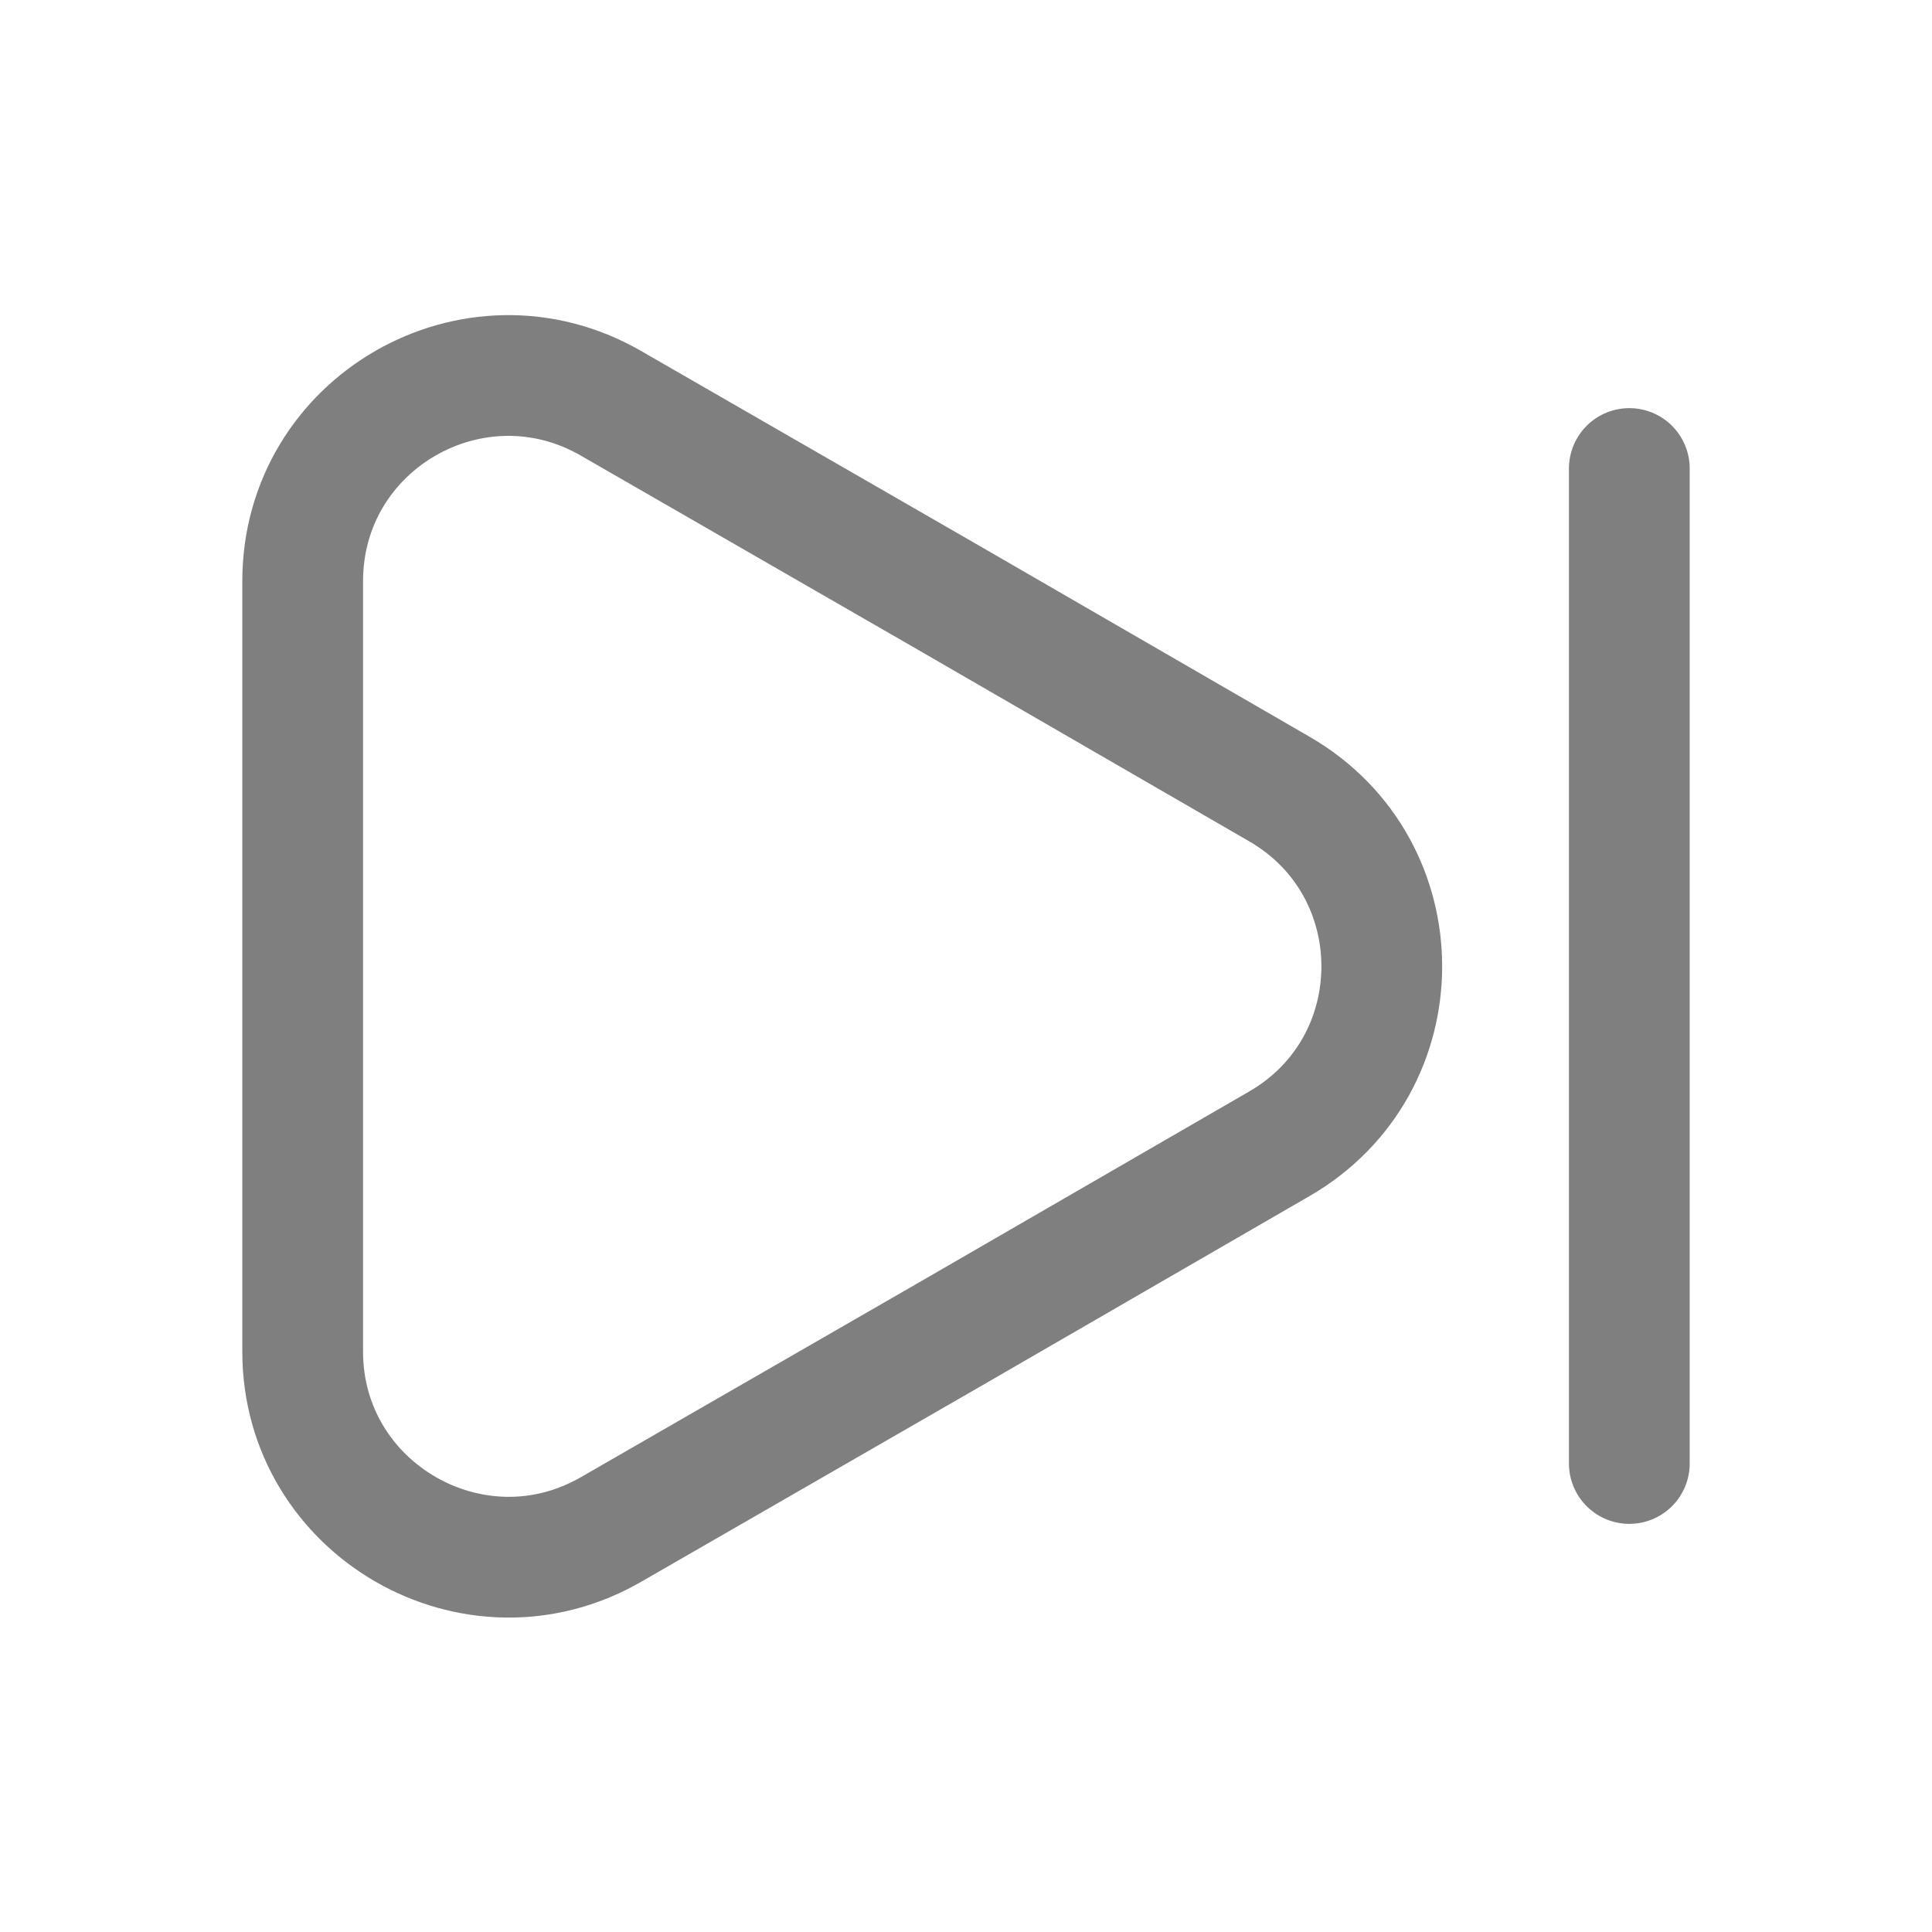<svg width="24" height="24" viewBox="0 0 24 24" fill="none" xmlns="http://www.w3.org/2000/svg">
<path d="M3.76 7.22V16.79C3.76 18.75 5.89 19.98 7.59 19L11.74 16.61L15.89 14.21C17.59 13.23 17.59 10.78 15.89 9.8L11.74 7.4L7.59 5.01C5.89 4.03 3.76 5.25 3.76 7.22Z" stroke="black" stroke-opacity="0.5" stroke-width="1.5" stroke-linecap="round" stroke-linejoin="round"/>
<path d="M20.24 18.18V5.82" stroke="black" stroke-opacity="0.5" stroke-width="1.5" stroke-linecap="round" stroke-linejoin="round"/>
</svg>
